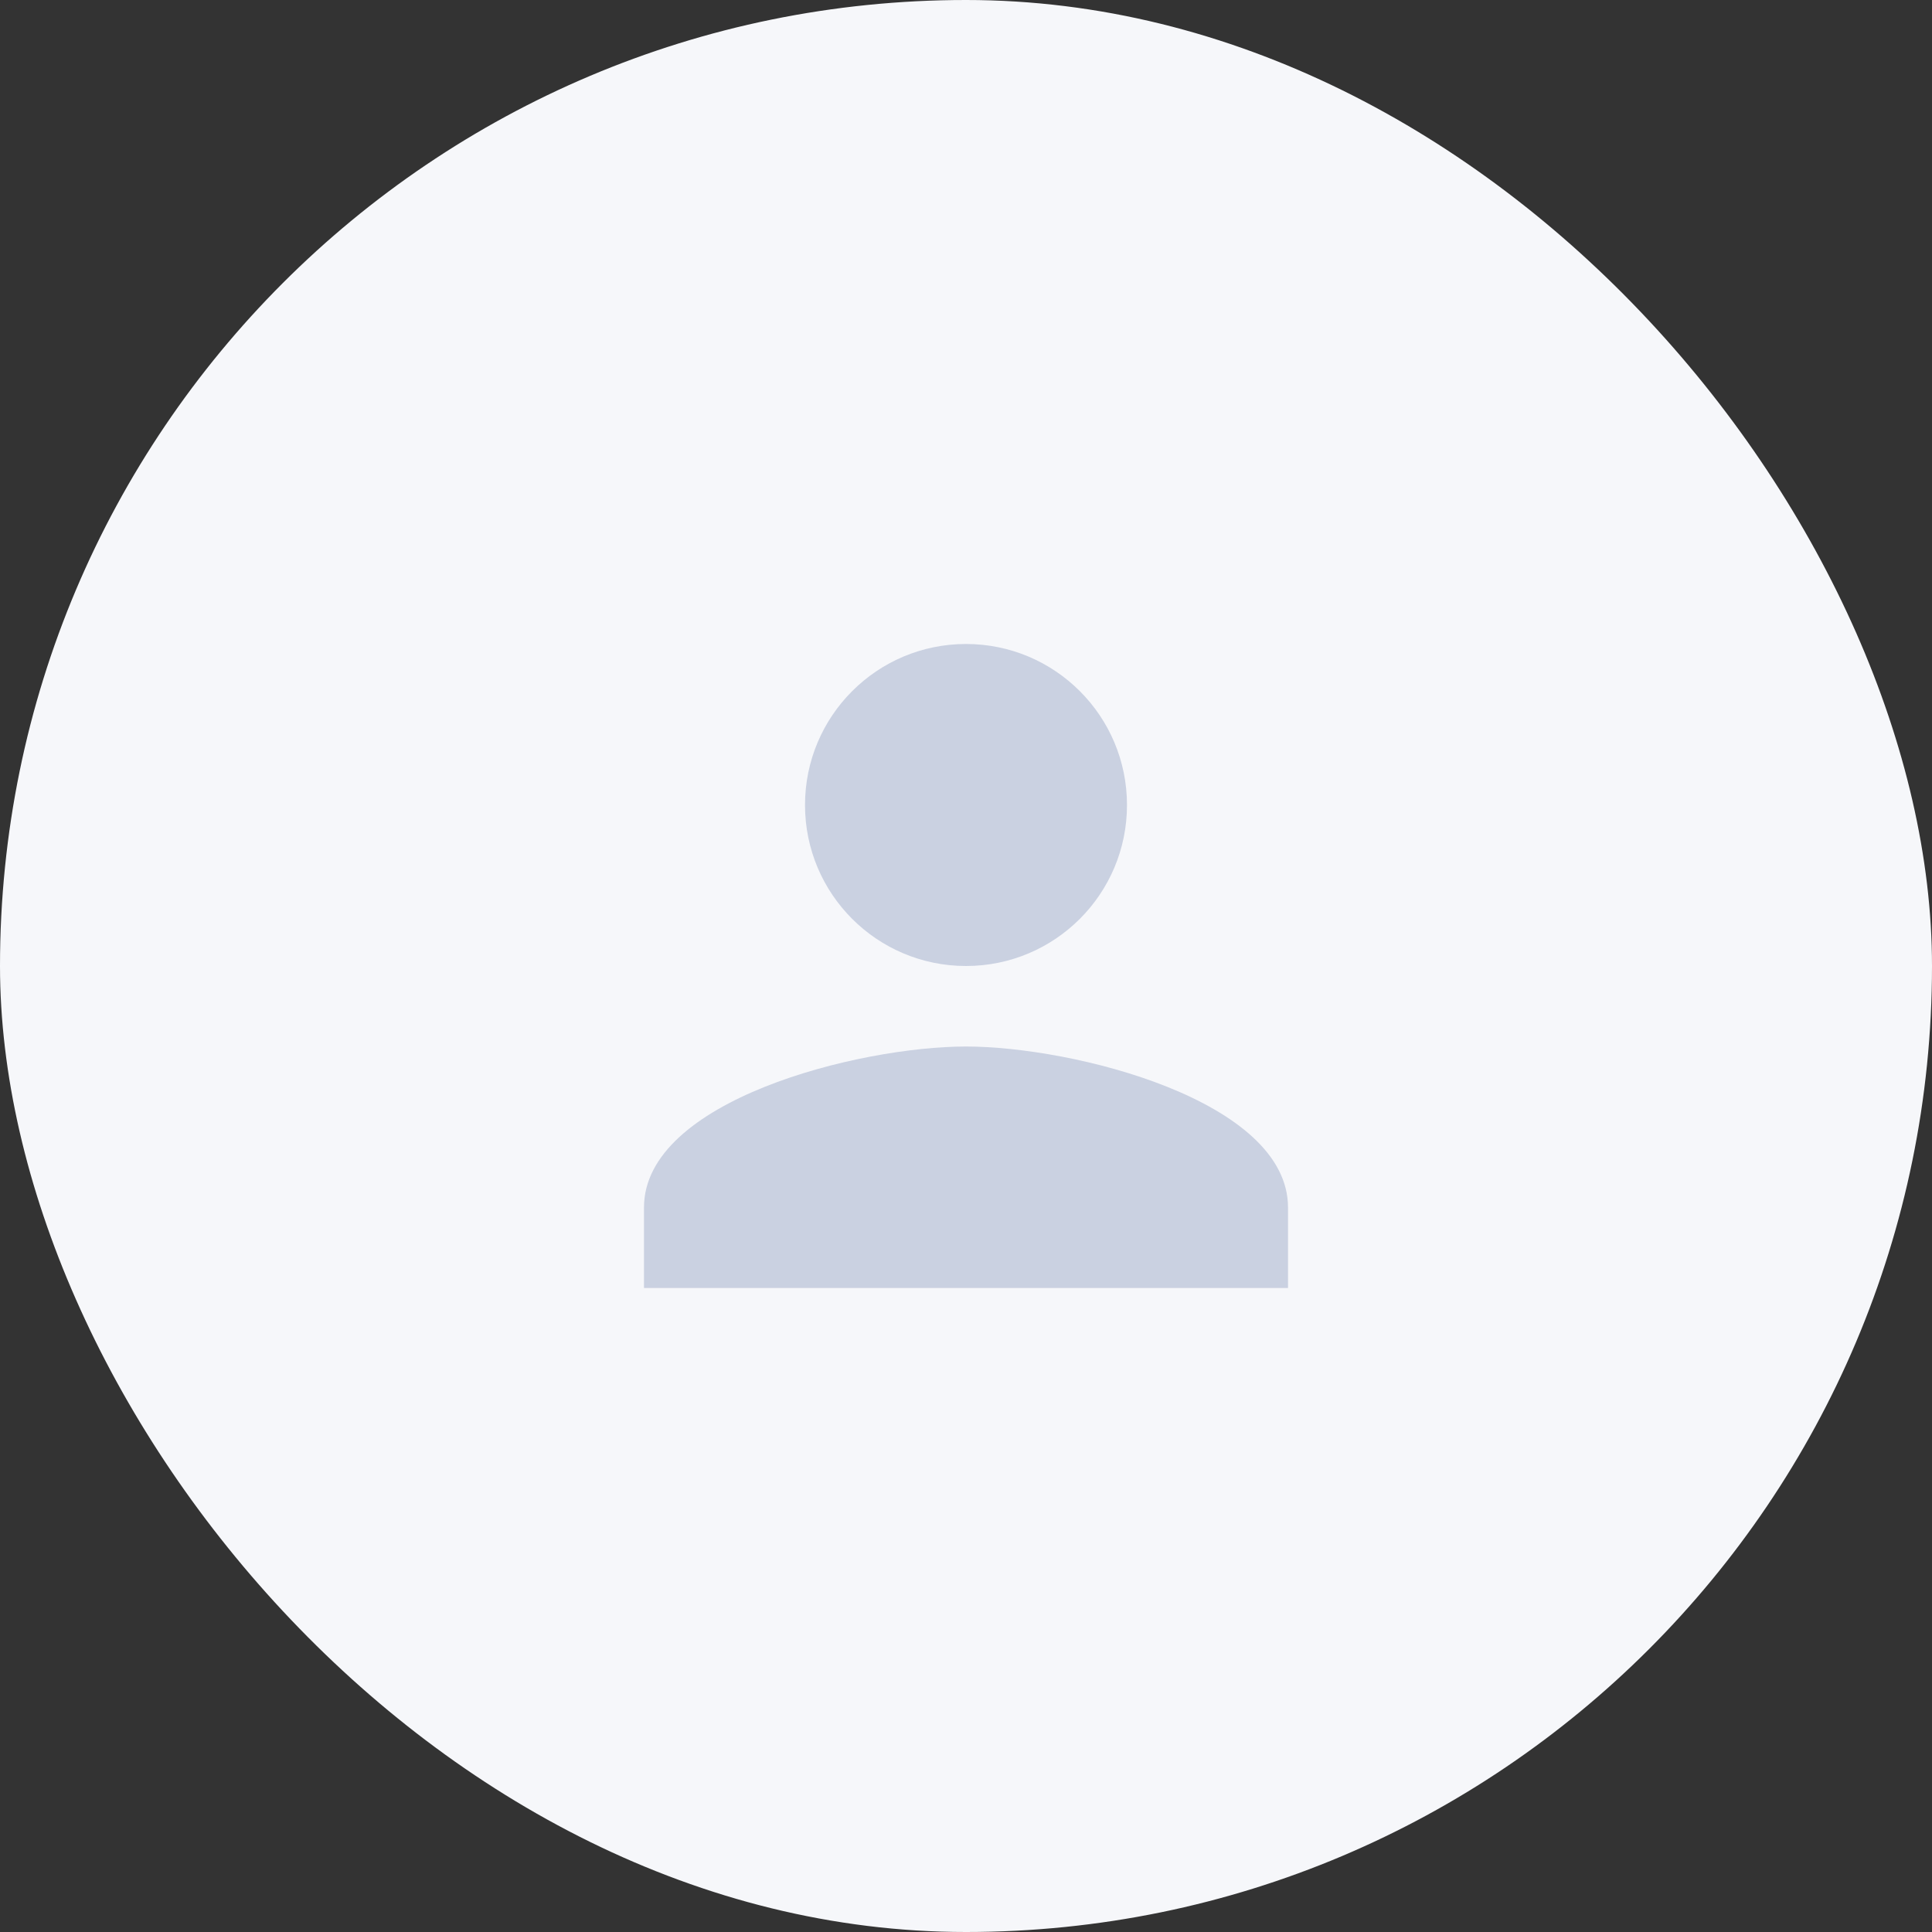 <svg width="52" height="52" viewBox="0 0 52 52" fill="none" xmlns="http://www.w3.org/2000/svg">
<rect x="0" y="0" width="52" height="52" fill="#333333" stroke="none"/>
<rect width="52" height="52" rx="26" fill="#F6F7FA"/>
<path fill-rule="evenodd" clip-rule="evenodd" d="M30.333 21.667C30.333 24.061 28.394 26 26 26C23.606 26 21.667 24.061 21.667 21.667C21.667 19.273 23.606 17.333 26 17.333C28.394 17.333 30.333 19.273 30.333 21.667ZM17.333 32.5C17.333 29.618 23.108 28.167 26 28.167C28.892 28.167 34.667 29.618 34.667 32.5V34.667H17.333V32.5Z" fill="#CAD1E1"/>
</svg>
